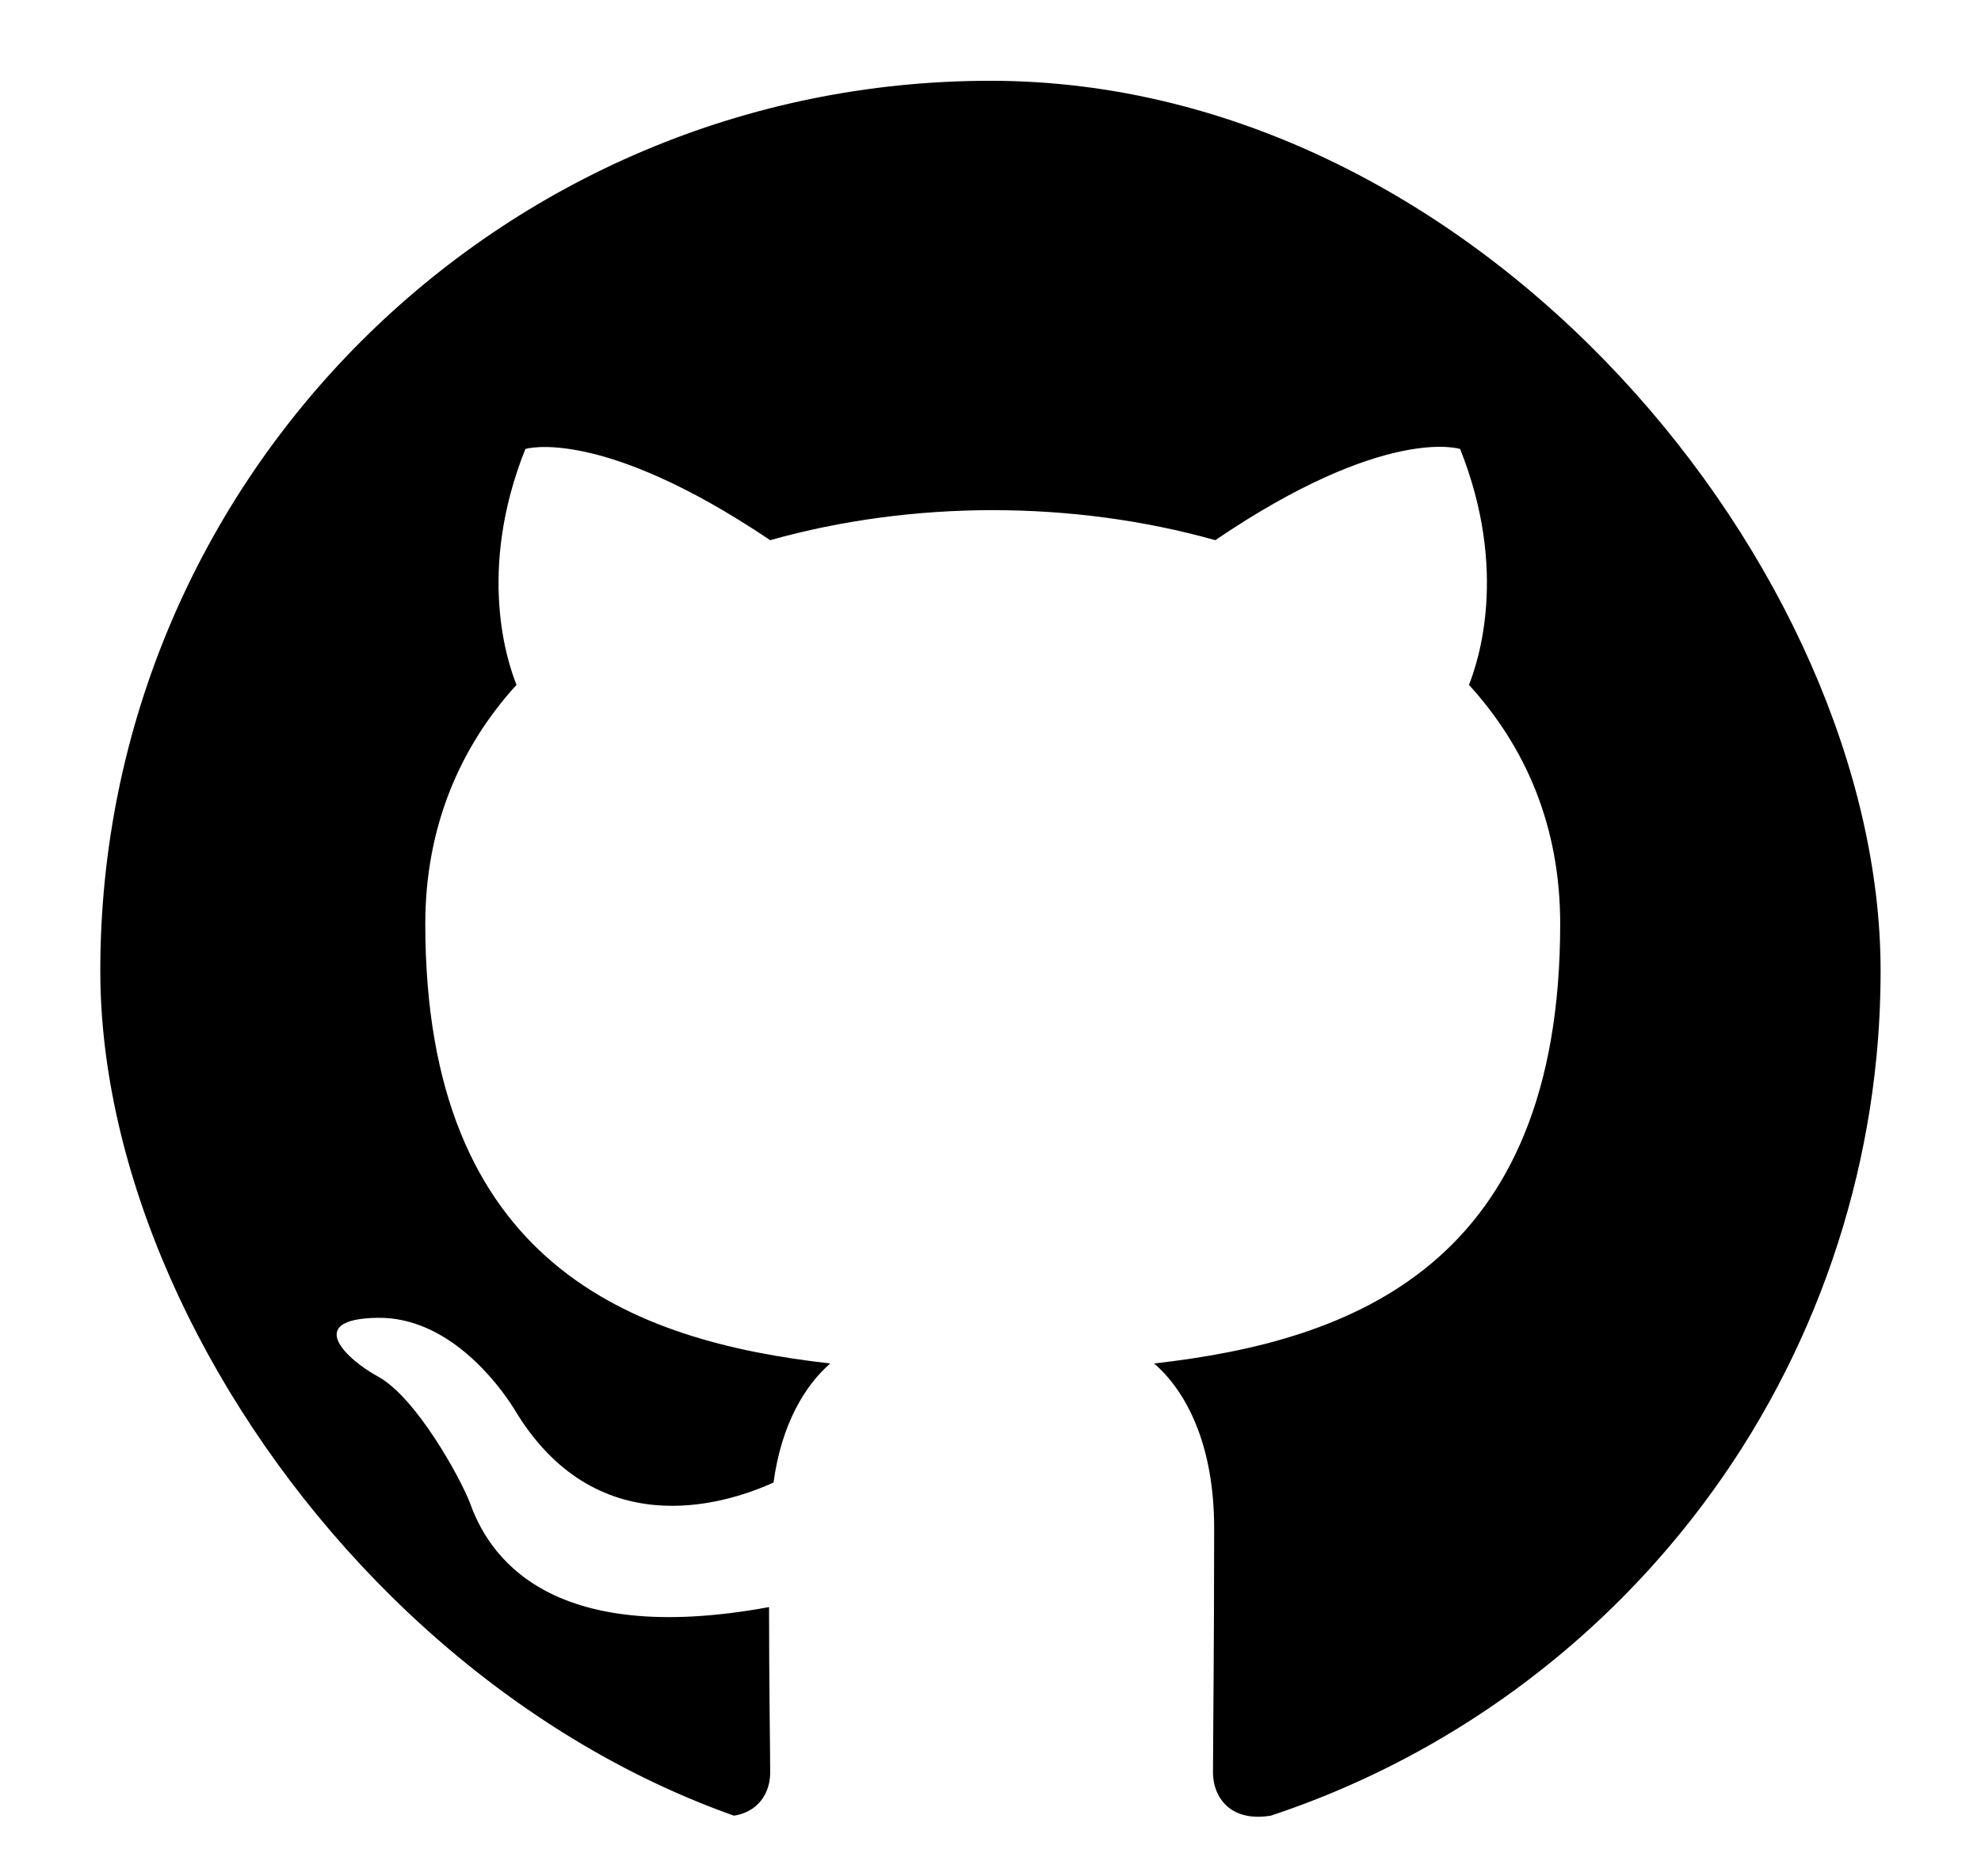 <svg width="19" height="18" viewBox="0 0 19 18" fill="none" xmlns="http://www.w3.org/2000/svg">
<g clip-path="url(#clip0_112_31)">
<path fill-rule="evenodd" clip-rule="evenodd" d="M9.5 0.775C4.783 0.775 0.962 4.596 0.962 9.312C0.962 13.09 3.406 16.281 6.8 17.412C7.227 17.487 7.387 17.231 7.387 17.007C7.387 16.804 7.376 16.132 7.376 15.417C5.231 15.812 4.676 14.894 4.506 14.414C4.41 14.168 3.993 13.411 3.63 13.208C3.332 13.048 2.905 12.653 3.62 12.642C4.292 12.631 4.772 13.261 4.932 13.517C5.701 14.809 6.928 14.446 7.419 14.222C7.494 13.667 7.718 13.293 7.963 13.08C6.064 12.866 4.079 12.13 4.079 8.864C4.079 7.936 4.41 7.167 4.954 6.57C4.868 6.356 4.57 5.481 5.039 4.307C5.039 4.307 5.754 4.083 7.387 5.182C8.07 4.99 8.796 4.894 9.521 4.894C10.247 4.894 10.973 4.99 11.656 5.182C13.289 4.073 14.004 4.307 14.004 4.307C14.473 5.481 14.174 6.356 14.089 6.57C14.633 7.167 14.964 7.925 14.964 8.864C14.964 12.14 12.968 12.866 11.069 13.08C11.378 13.347 11.645 13.859 11.645 14.659C11.645 15.801 11.634 16.719 11.634 17.007C11.634 17.231 11.794 17.498 12.221 17.412C13.916 16.84 15.389 15.751 16.432 14.298C17.476 12.845 18.037 11.101 18.038 9.312C18.038 4.596 14.217 0.775 9.5 0.775Z" fill="black"/>
</g>
<defs>
<clipPath id="clip0_112_31">
<rect x="0.962" y="0.775" width="17.075" height="17.075" rx="8.537" fill="white"/>
</clipPath>
</defs>
</svg>
